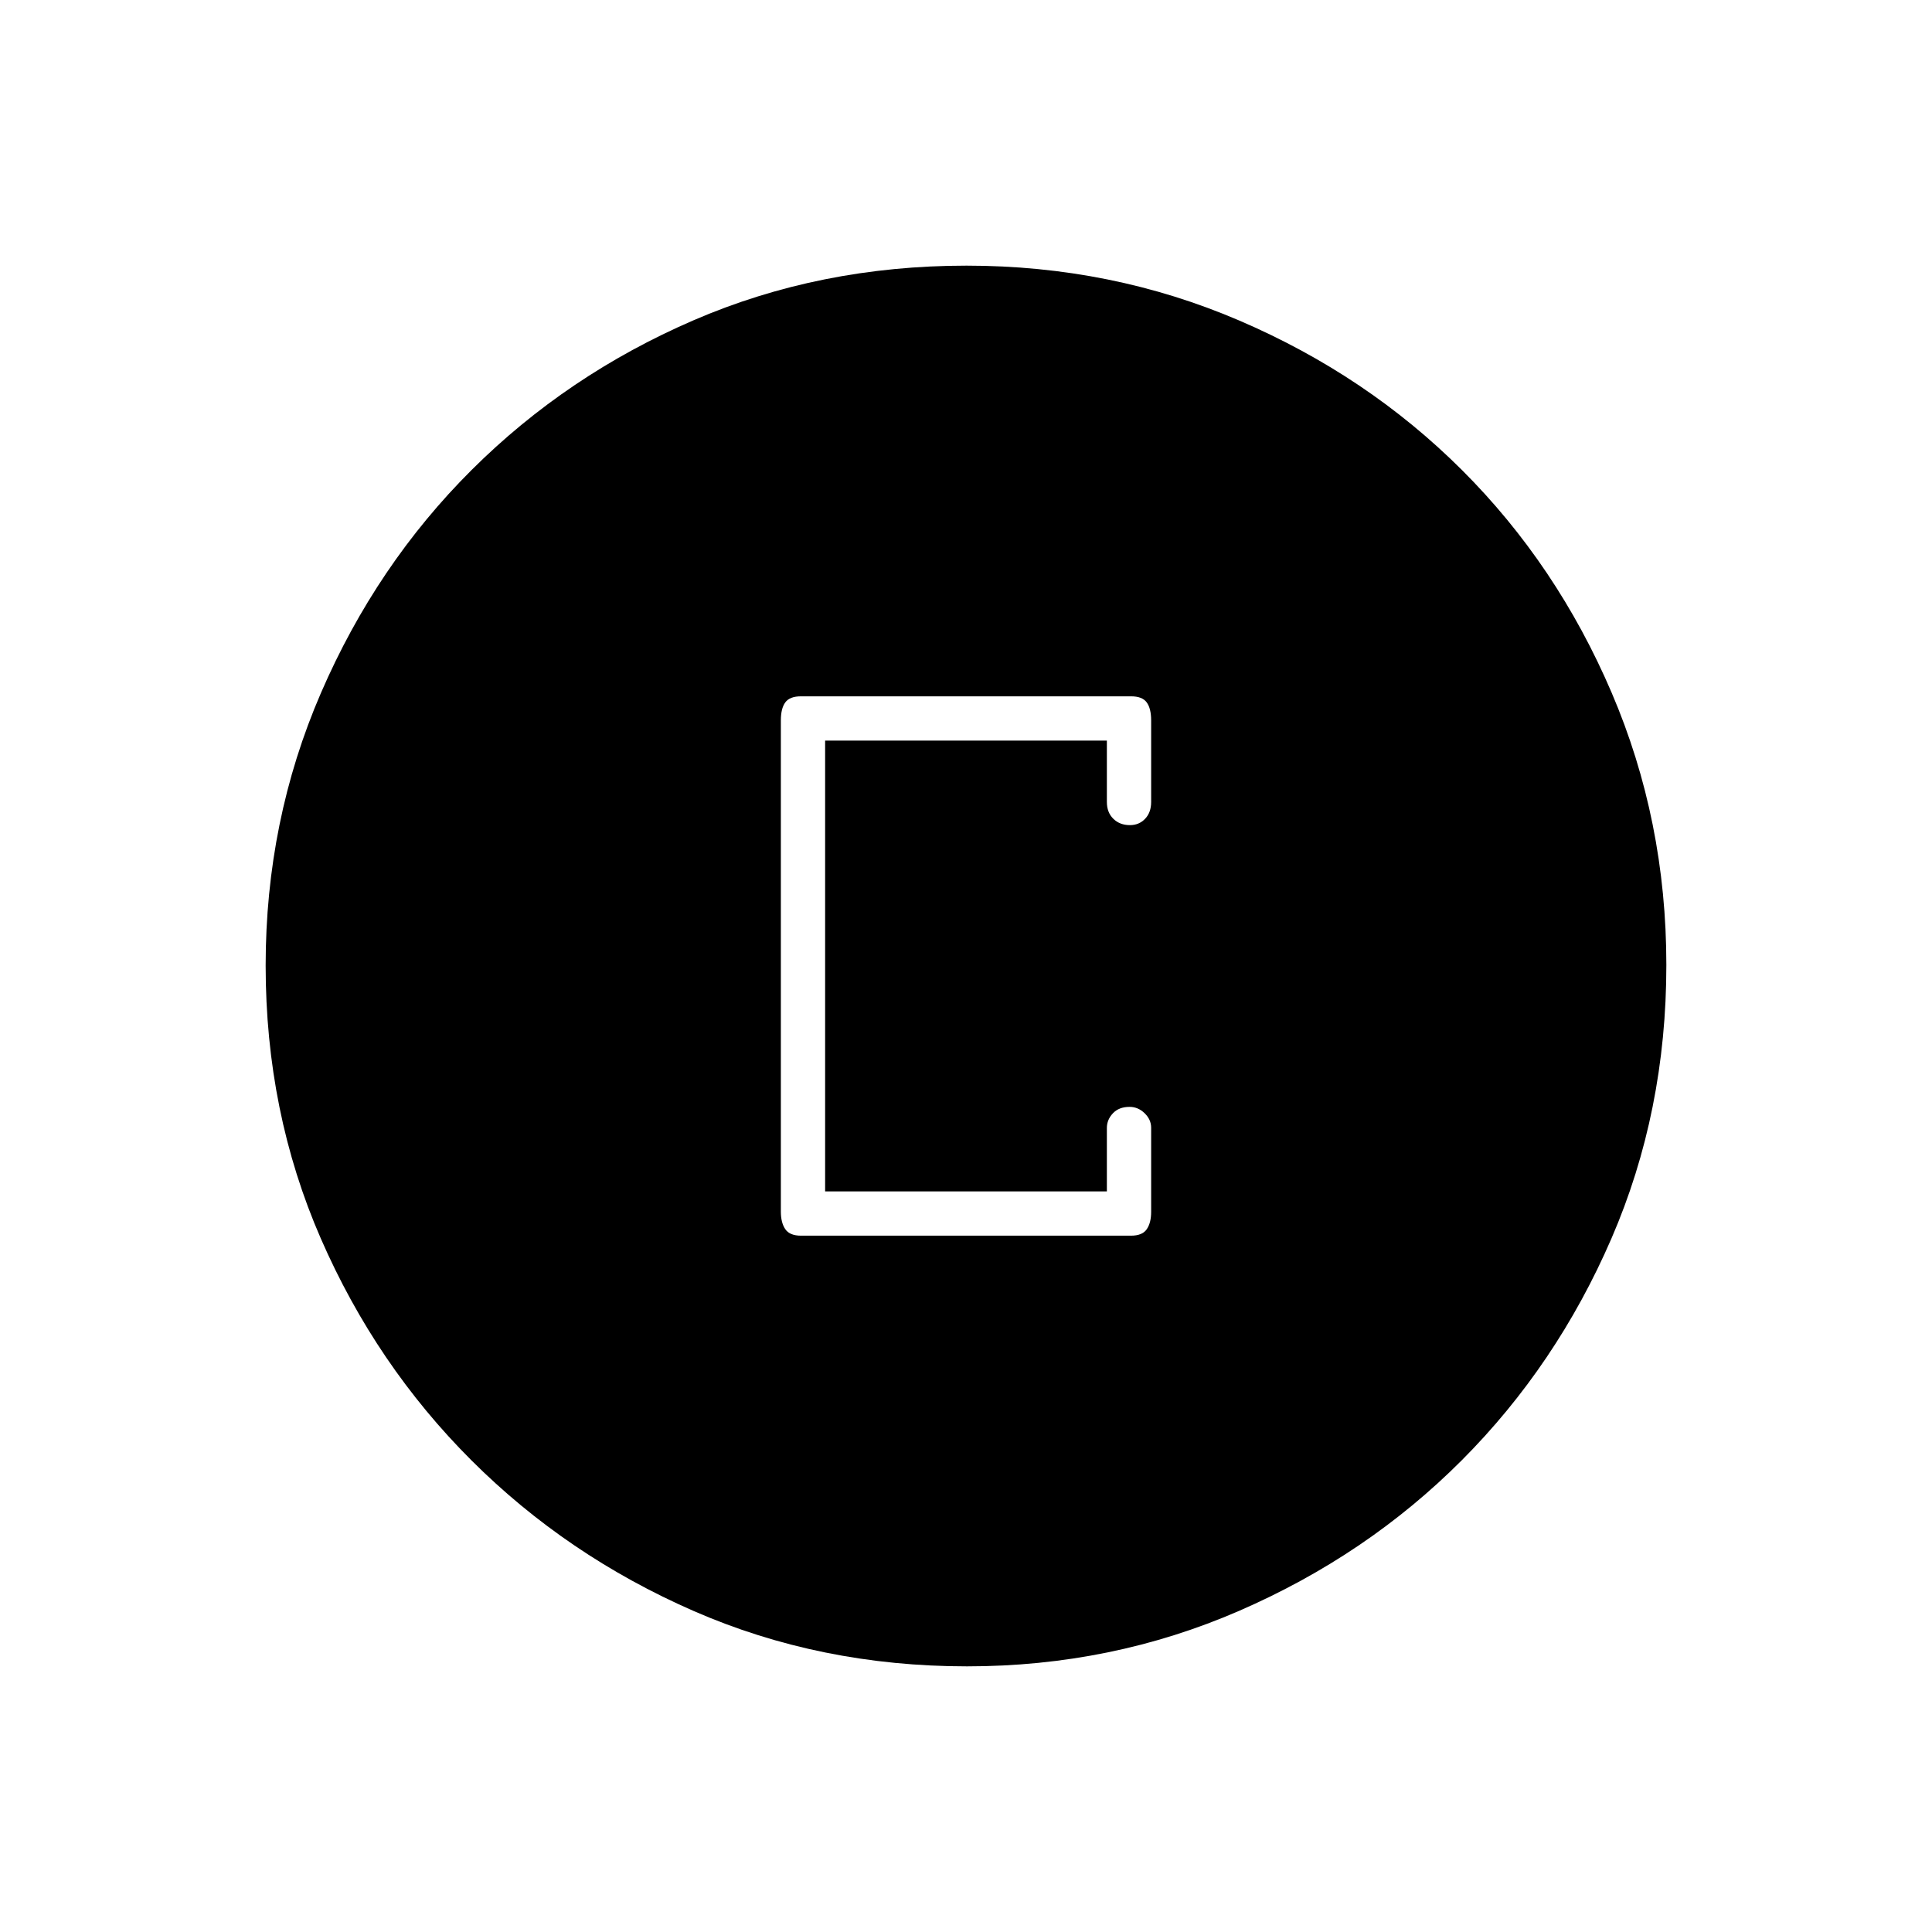 <svg xmlns="http://www.w3.org/2000/svg" height="48" viewBox="0 -960 960 960" width="48"><path d="M480.5-132q-72.87 0-135.86-27.52-62.99-27.53-110.39-74.85-47.4-47.33-74.82-110.17Q132-407.38 132-480.26q0-71.97 27.52-135.53 27.53-63.56 74.85-110.71 47.33-47.15 110.17-74.32Q407.38-828 480.26-828q71.97 0 135.53 27.27 63.56 27.28 110.71 74.35 47.15 47.08 74.32 110.58Q828-552.3 828-480.5q0 72.87-27.27 135.86-27.28 62.99-74.35 110.21-47.08 47.21-110.58 74.82Q552.3-132 480.5-132ZM398-346h164q5.59 0 7.79-3.17 2.21-3.18 2.21-8.65v-41.83q0-4.05-3.25-7.2-3.25-3.15-7.46-3.15-5.29 0-8.29 3.19-3 3.18-3 7.31v31.5H410v-224h140v30.5q0 5.2 3.21 8.35 3.21 3.15 8.25 3.15 4.54 0 7.54-3.15t3-8.35V-602q0-5.98-2.21-8.99-2.2-3.01-7.79-3.01H398q-5.59 0-7.79 3.01Q388-607.98 388-602v244q0 5.55 2.21 8.77 2.2 3.23 7.79 3.23Z"/></svg>